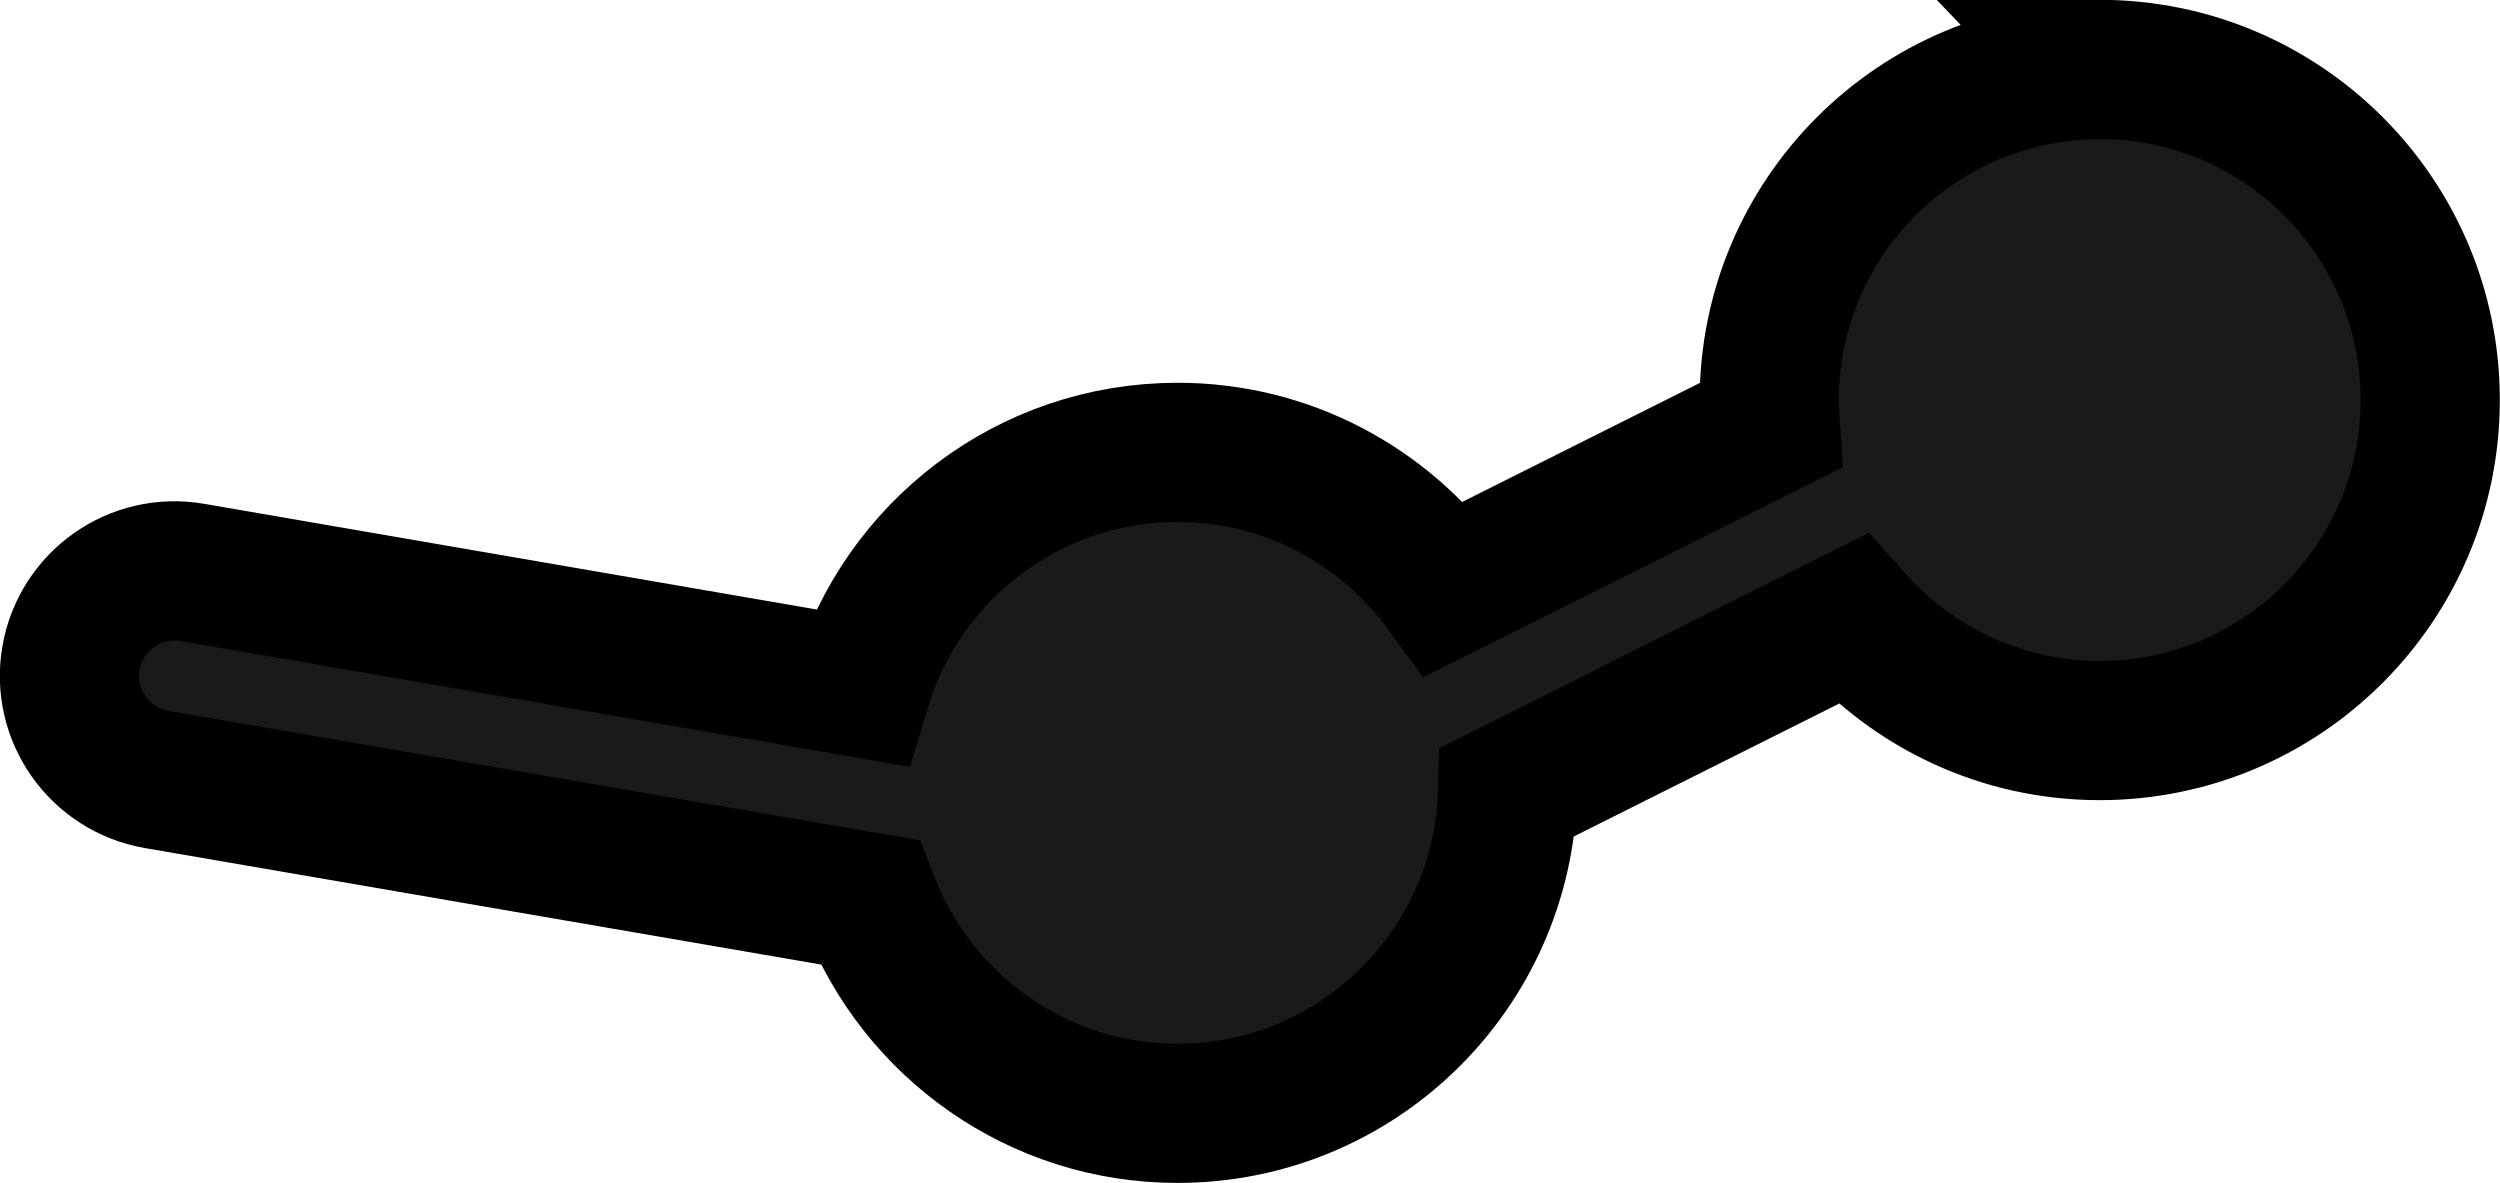 <?xml version="1.0" encoding="UTF-8"?>
<svg id="Layer_2" data-name="Layer 2" xmlns="http://www.w3.org/2000/svg" viewBox="0 0 143.69 68">
  <g id="Layer_2-2" data-name="Layer 2">
    <path d="m120.69,4c-10.49,0-19,8.51-19,19,0,.49.04.97.07,1.45l-18.73,9.38c-3.46-4.74-9.03-7.83-15.35-7.83-8.59,0-15.84,5.7-18.19,13.53l-38.43-6.63c-3.29-.57-6.41,1.64-6.98,4.92-.57,3.29,1.64,6.41,4.92,6.98l40.98,7.06c2.76,7.09,9.63,12.13,17.7,12.13,10.32,0,18.69-8.23,18.97-18.48l19.83-9.93c3.48,3.92,8.54,6.41,14.2,6.41,10.49,0,19-8.51,19-19s-8.51-19-19-19Z" style="fill: #1a1a1a; stroke: #000; stroke-miterlimit: 10; stroke-width: 8px;"/>
  </g>
</svg>